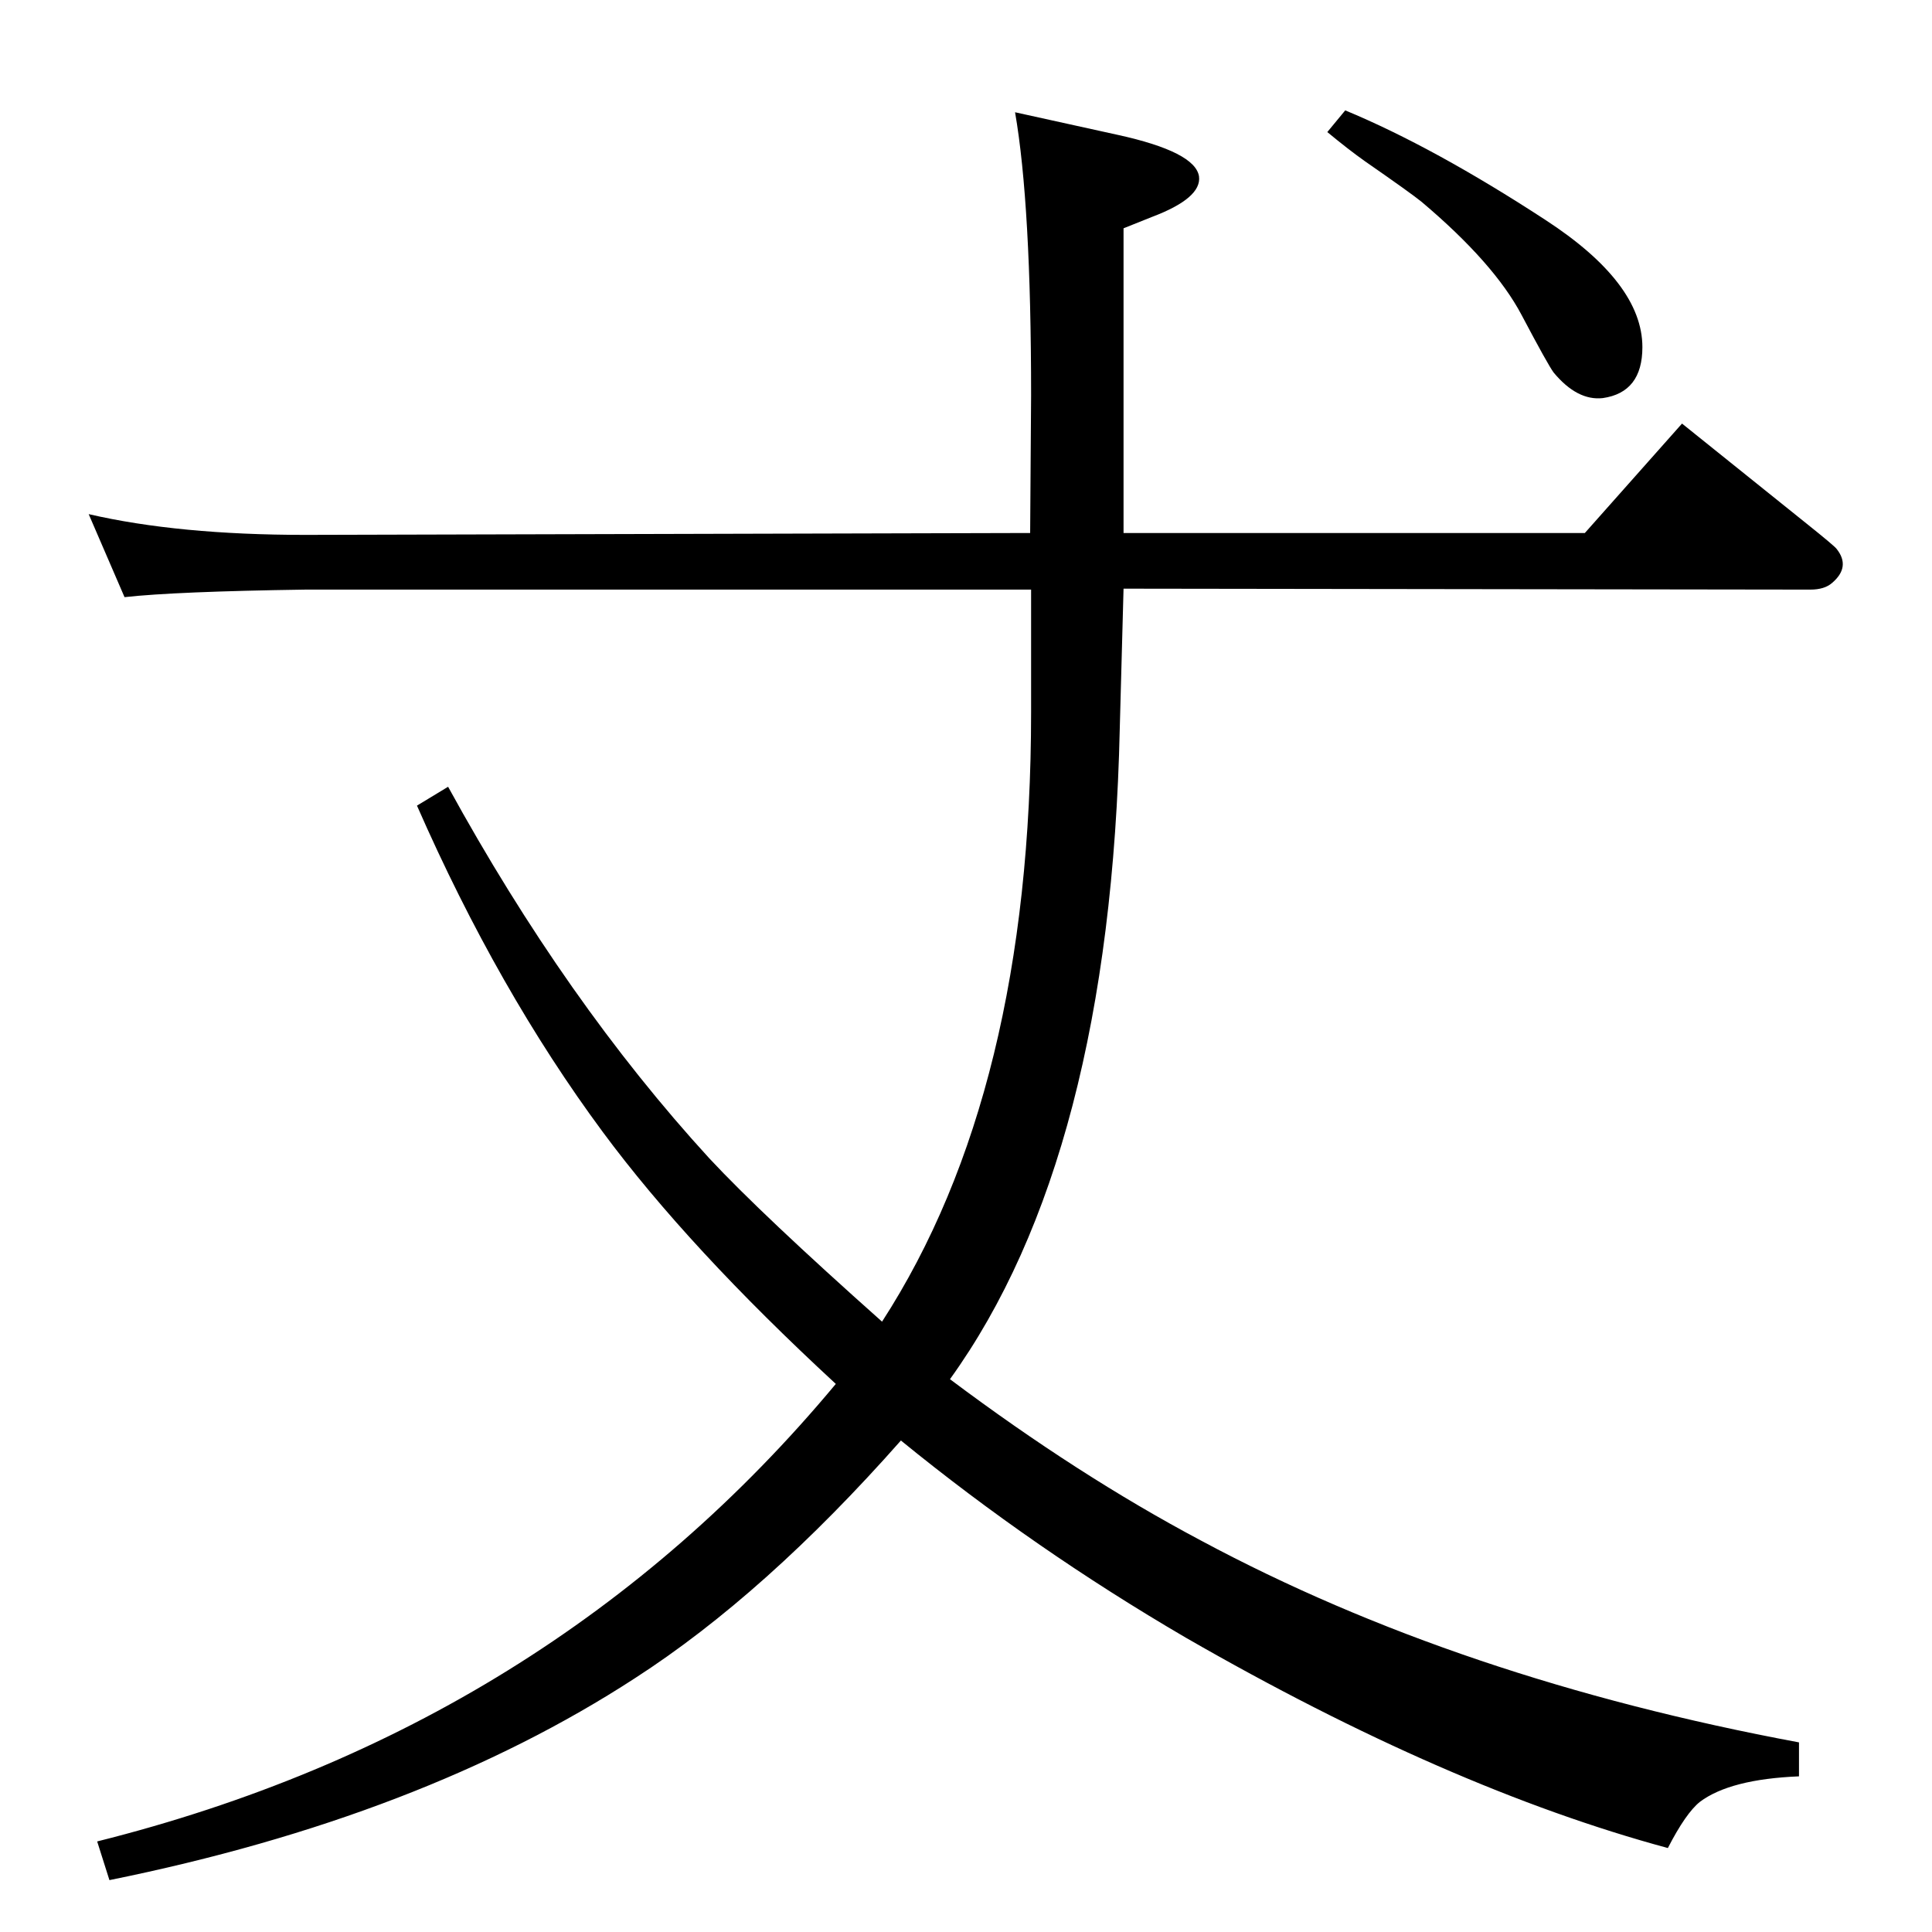 <?xml version="1.0" standalone="no"?>
<!DOCTYPE svg PUBLIC "-//W3C//DTD SVG 1.1//EN" "http://www.w3.org/Graphics/SVG/1.1/DTD/svg11.dtd" >
<svg xmlns="http://www.w3.org/2000/svg" xmlns:xlink="http://www.w3.org/1999/xlink" version="1.1" viewBox="0 0 2048 2048">
  <g transform="matrix(1 0 0 -1 0 2048)">
   <path fill="currentColor"
d="M1007 586q136 -102 266 -171q274 -147 634 -214v-36q-73 -3 -105 -27q-15 -12 -34 -49q-233 63 -511 223q-161 94 -302 209q-144 -163 -282 -252q-226 -147 -557 -214l-13 41q479 120 783 485q-156 144 -247 267q-111 150 -197 346l33 20q125 -228 277 -394
q56 -60 183 -173q158 244 158 646v130h-769q-138 -2 -192 -8l-38 88q95 -22 230 -22l768 2l1 146q0 202 -17 300l109 -24q82 -18 86 -44q3 -23 -50 -43l-30 -12v-323h489l103 116l132 -106q30 -24 32 -27q15 -19 -5 -36q-8 -7 -23 -7l-728 1l-4 -148q-10 -454 -180 -690z
M1426 1931q94 -39 212 -116q103 -67 103 -135q0 -48 -42 -54q-27 -3 -52 27q-6 8 -34 61q-29 55 -106 120q-11 9 -60 43q-17 12 -40 31z" />
  </g>

</svg>
